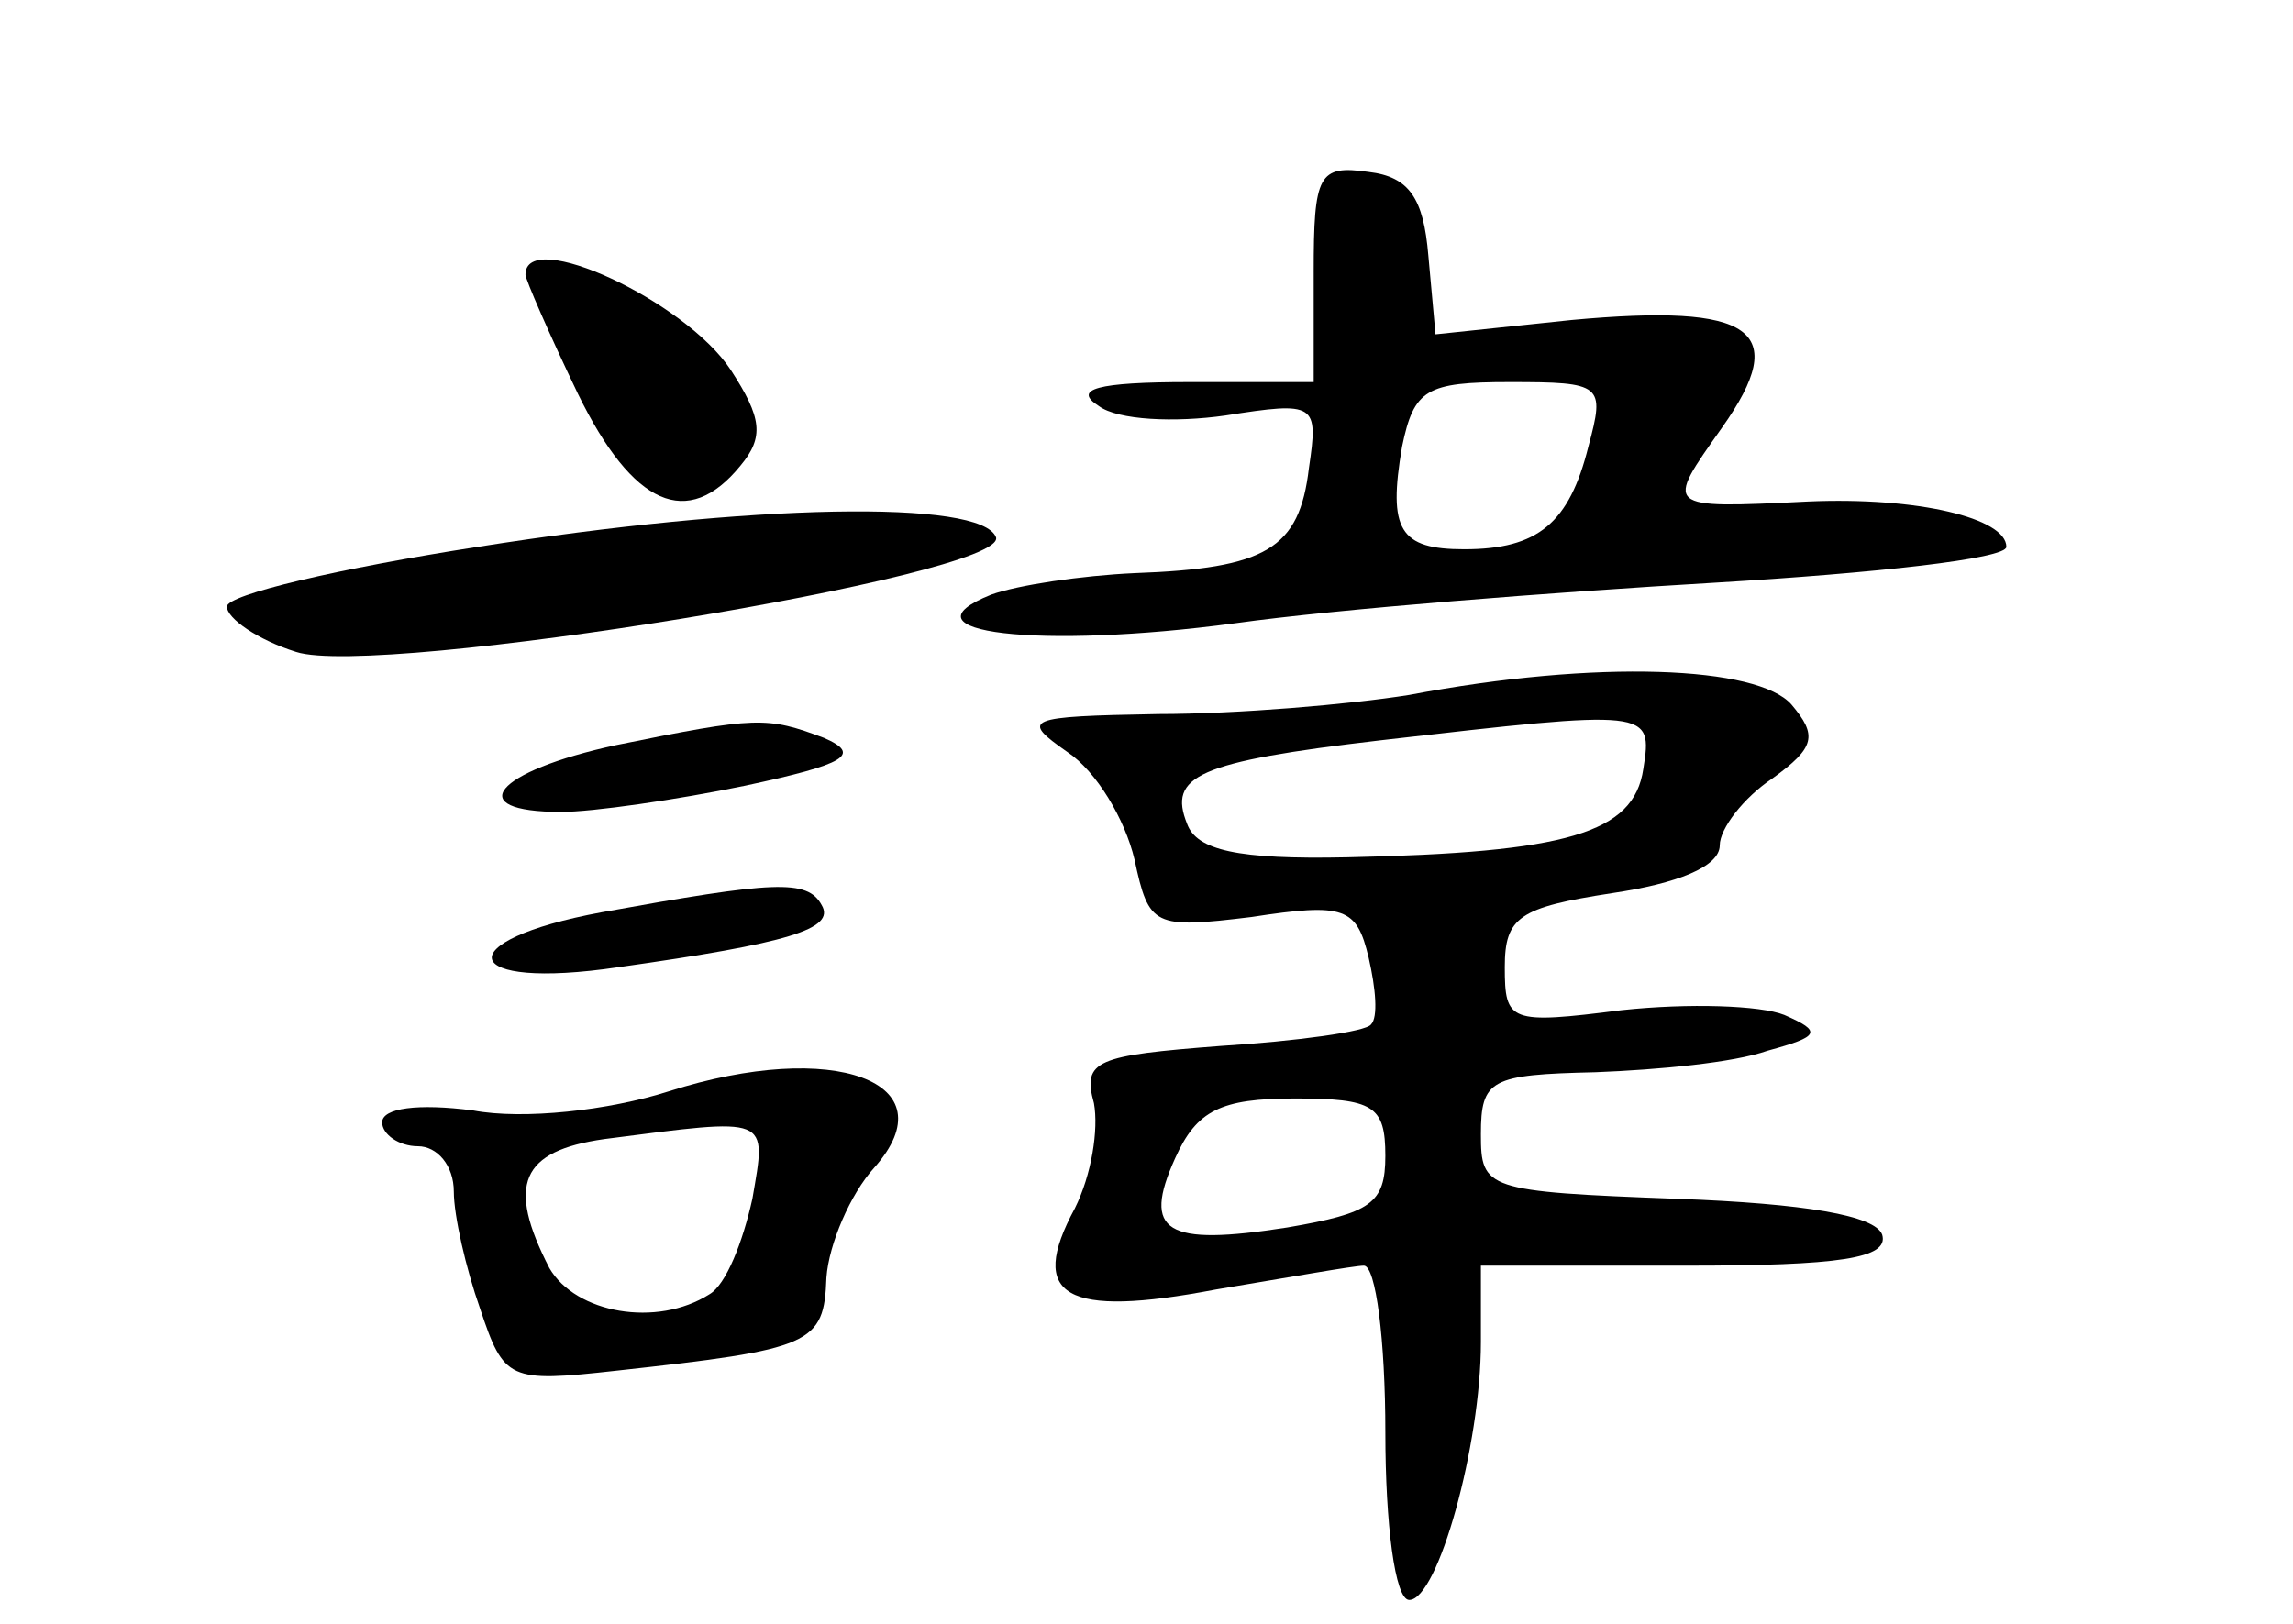 <?xml version="1.0" standalone="no"?>
<!DOCTYPE svg PUBLIC "-//W3C//DTD SVG 20010904//EN"
 "http://www.w3.org/TR/2001/REC-SVG-20010904/DTD/svg10.dtd">
<svg version="1.0" xmlns="http://www.w3.org/2000/svg"
 width="96pt" height="68pt" viewBox="0 0 96 68"
 preserveAspectRatio="xMidYMid meet">
<g transform="translate(0,68) scale(0.1,-0.1)"
fill="#000000" stroke="none">
<path d="M550 566 l0 -46 -52 0 c-39 0 -49 -3 -38 -10 8 -6 32 -7 53 -4 38 6
39 5 35 -22 -4 -34 -18 -42 -73 -44 -22 -1 -49 -5 -60 -9 -40 -16 20 -23 102
-12 43 6 133 13 201 17 67 4 122 10 122 15 0 12 -37 21 -83 19 -61 -3 -60 -3
-36 31 29 41 13 52 -63 45 l-57 -6 -3 33 c-2 24 -8 33 -25 35 -21 3 -23 -1
-23 -42z m115 -73 c-8 -32 -21 -43 -52 -43 -27 0 -32 8 -26 43 5 24 10 27 45
27 39 0 40 -1 33 -27z"/>
<path d="M220 565 c0 -2 10 -25 22 -50 23 -47 46 -57 68 -30 10 12 9 20 -4 40
-19 29 -86 60 -86 40z"/>
<path d="M200 451 c-58 -9 -105 -20 -105 -25 0 -5 13 -14 29 -19 34 -11 298
32 293 48 -6 16 -103 14 -217 -4z"/>
<path d="M590 389 c-25 -4 -72 -8 -105 -8 -56 -1 -58 -2 -38 -16 12 -8 24 -28
28 -45 6 -28 8 -29 49 -24 39 6 44 4 49 -17 3 -13 4 -25 1 -28 -2 -3 -31 -7
-63 -9 -52 -4 -58 -6 -53 -24 2 -11 -1 -30 -8 -44 -20 -37 -4 -46 59 -34 30 5
58 10 62 10 5 0 9 -31 9 -70 0 -38 4 -70 10 -70 12 0 30 65 30 108 l0 32 86 0
c64 0 85 3 82 13 -3 8 -32 13 -86 15 -80 3 -82 4 -82 27 0 23 4 25 48 26 26 1
58 4 72 9 22 6 23 8 7 15 -10 4 -40 5 -68 2 -47 -6 -49 -5 -49 18 0 21 6 25
45 31 27 4 45 11 45 20 0 7 10 20 22 28 18 13 19 18 8 31 -14 16 -81 19 -160
4z m98 -31 c-4 -27 -32 -35 -124 -37 -46 -1 -63 3 -67 14 -8 20 4 26 81 35
113 13 114 13 110 -12z m-108 -162 c0 -20 -6 -24 -41 -30 -51 -8 -61 -2 -47
29 9 20 19 25 50 25 33 0 38 -3 38 -24z"/>
<path d="M258 368 c-51 -11 -65 -28 -23 -28 13 0 48 5 77 11 42 9 49 13 33 20
-24 9 -28 9 -87 -3z"/>
<path d="M252 298 c-65 -12 -60 -33 7 -23 71 10 91 16 85 26 -6 11 -20 10 -92
-3z"/>
<path d="M280 223 c-25 -8 -61 -12 -82 -8 -23 3 -38 1 -38 -5 0 -5 7 -10 15
-10 8 0 15 -8 15 -19 0 -10 5 -32 11 -49 10 -30 12 -31 57 -26 82 9 87 11 88
39 1 14 10 35 20 46 32 36 -17 54 -86 32z m35 -45 c-4 -18 -11 -36 -18 -40
-22 -14 -56 -8 -67 11 -18 35 -12 49 23 54 70 9 68 10 62 -25z"/>
</g>
</svg>
